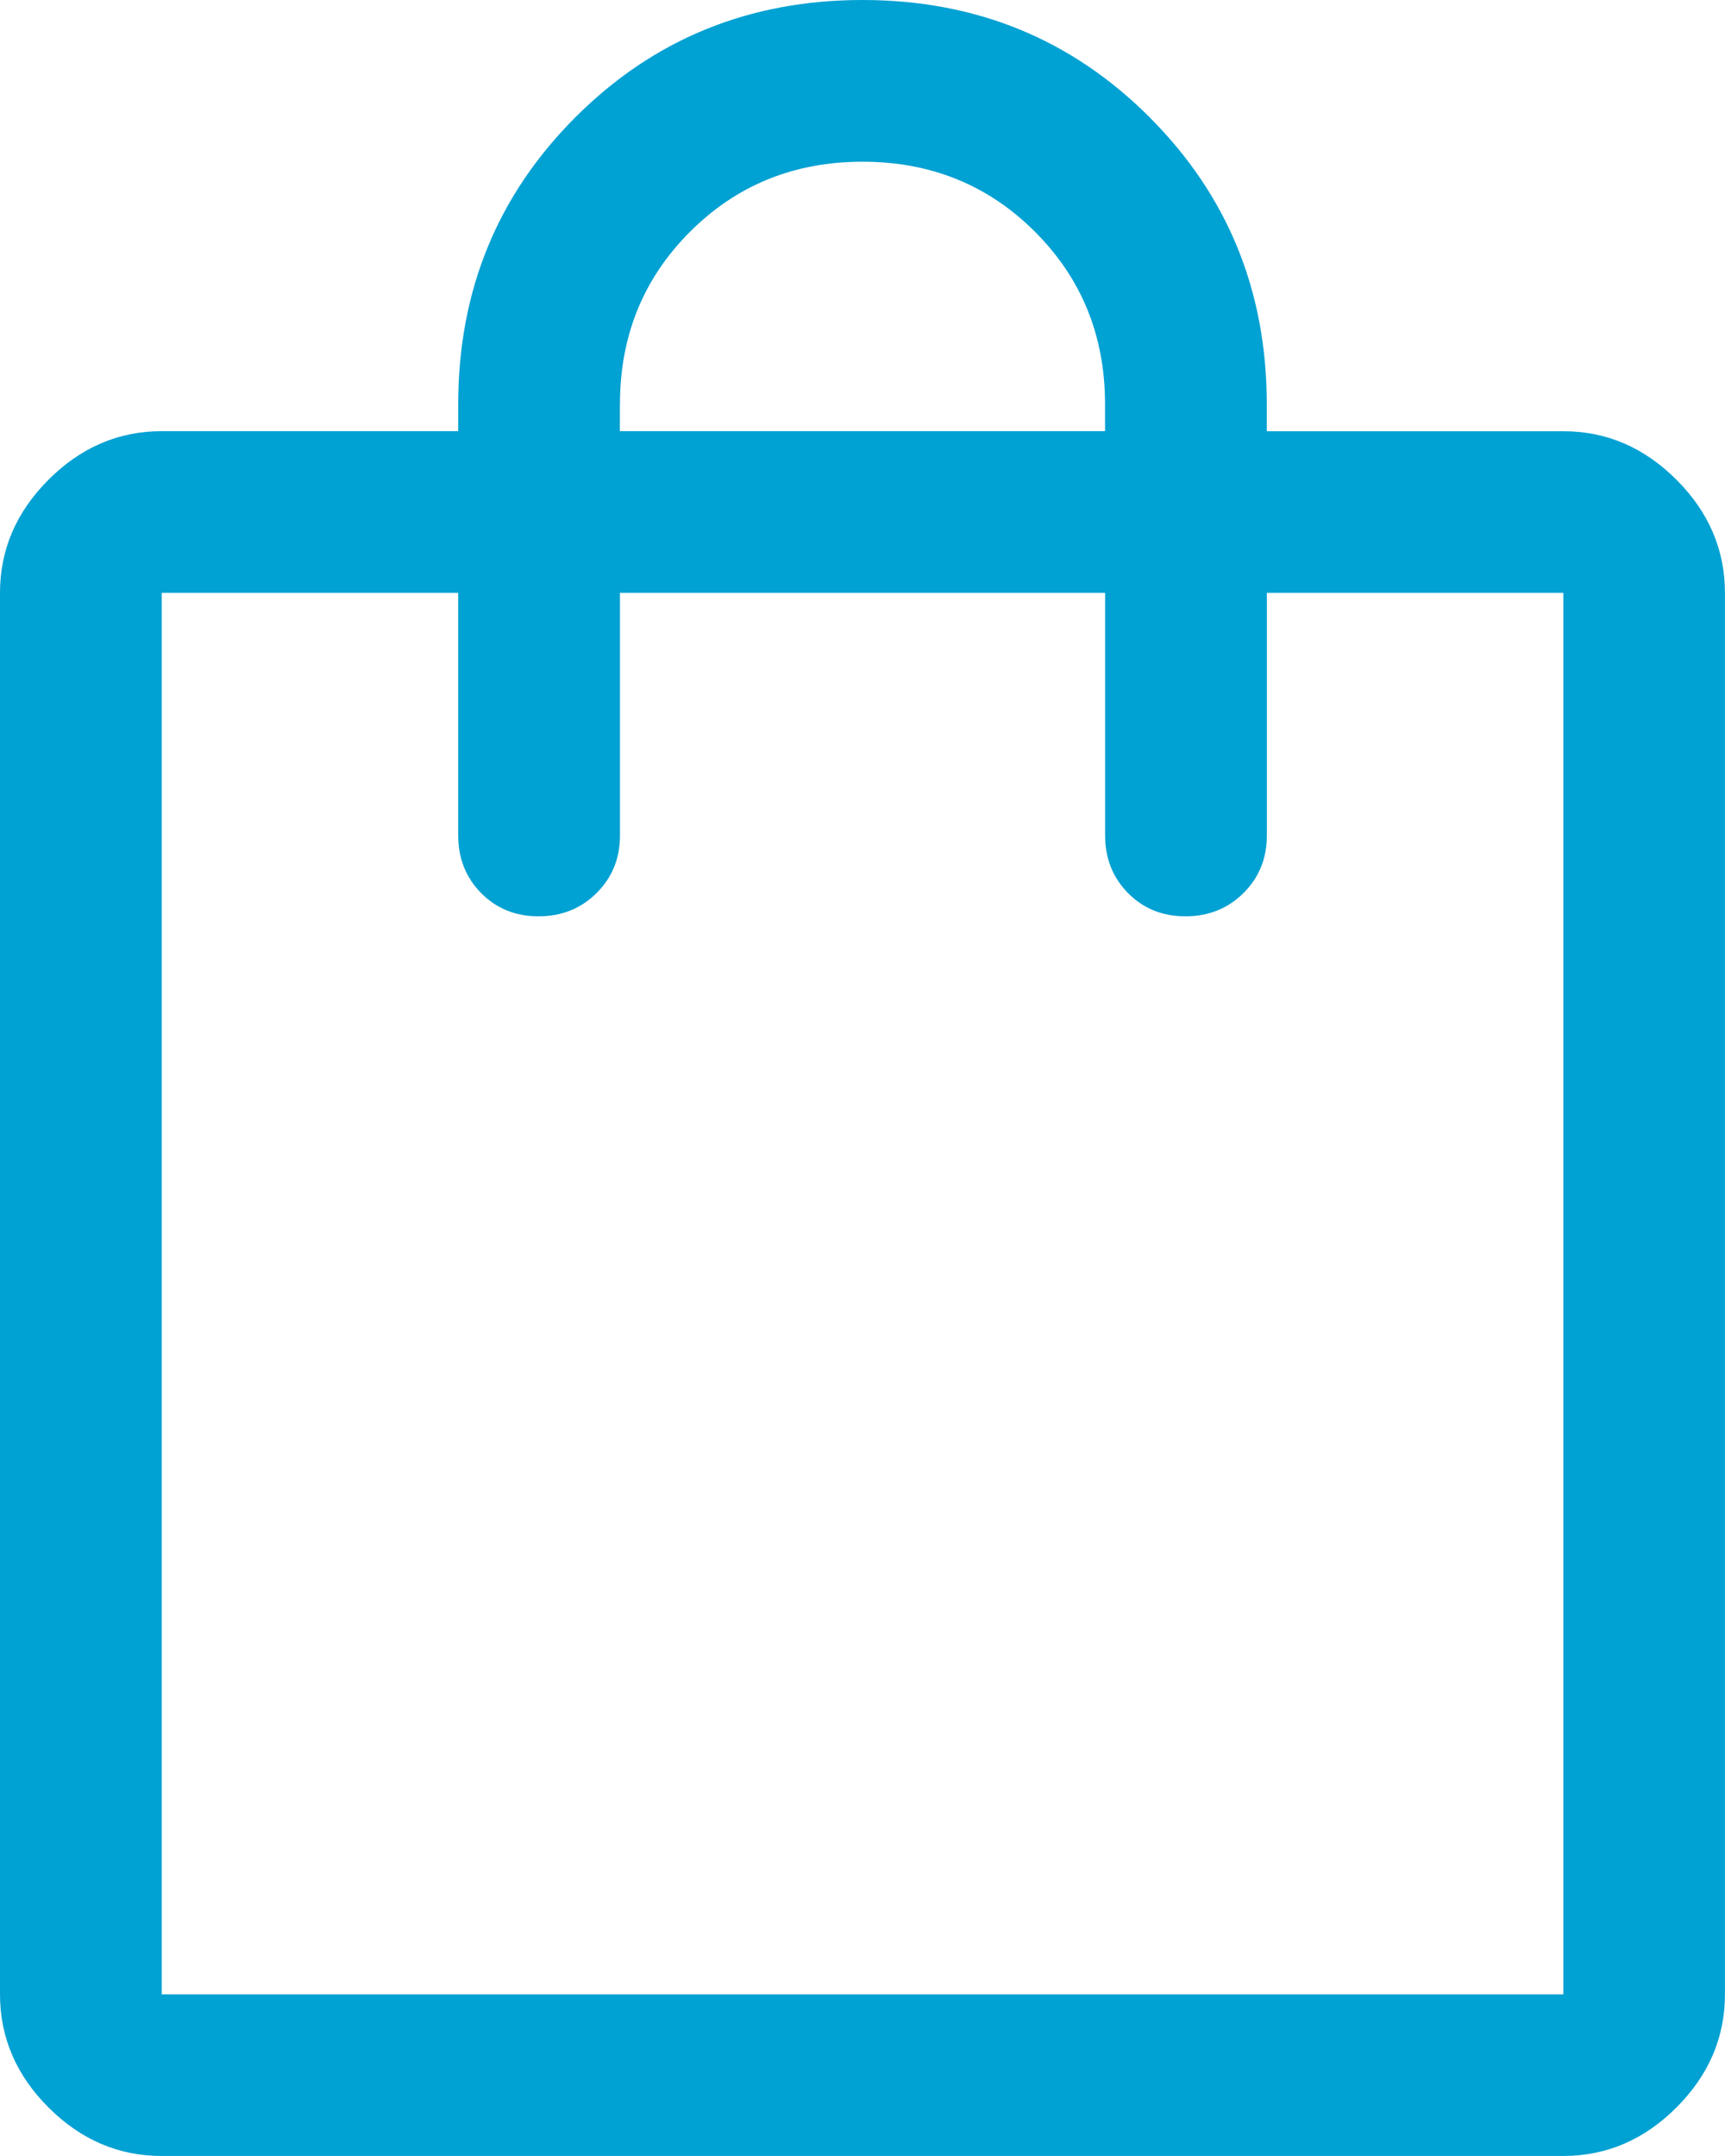 <?xml version="1.0" encoding="UTF-8"?>
<svg id="Calque_1" data-name="Calque 1" xmlns="http://www.w3.org/2000/svg" viewBox="0 0 272.82 341.03">
  <defs>
    <style>
      .cls-1 {
        fill: #00a1d3;
      }
    </style>
  </defs>
  <path class="cls-1" d="M181.81,18.54C169.45,6.18,154.32,0,136.41,0s-33.04,6.18-45.4,18.54-18.54,27.5-18.54,45.4v4.26H25.58c-6.82,0-12.79,2.56-17.9,7.67C2.56,80.99,0,86.96,0,93.78v221.67c0,6.82,2.56,12.79,7.67,17.9s11.08,7.67,17.9,7.67h221.67c6.82,0,12.79-2.56,17.9-7.67,5.12-5.12,7.67-11.08,7.67-17.9V93.78c0-6.82-2.56-12.79-7.67-17.9-5.12-5.12-11.08-7.67-17.9-7.67h-46.89v-4.26c0-17.9-6.18-33.04-18.54-45.4ZM98.05,63.94c0-10.8,3.69-19.89,11.08-27.28,7.39-7.39,16.48-11.08,27.28-11.08s19.89,3.69,27.28,11.08c7.39,7.39,11.08,16.48,11.08,27.28v4.26h-76.73v-4.26ZM247.25,93.78v221.67H25.58V93.78h46.89v38.37c0,3.62,1.21,6.66,3.62,9.11,2.42,2.45,5.45,3.68,9.09,3.68s6.7-1.23,9.17-3.68c2.47-2.45,3.7-5.49,3.7-9.11v-38.37h76.73v38.37c0,3.62,1.21,6.66,3.62,9.11,2.42,2.45,5.45,3.68,9.09,3.68s6.7-1.23,9.17-3.68c2.47-2.45,3.7-5.49,3.7-9.11v-38.37h46.89Z"/>
</svg>